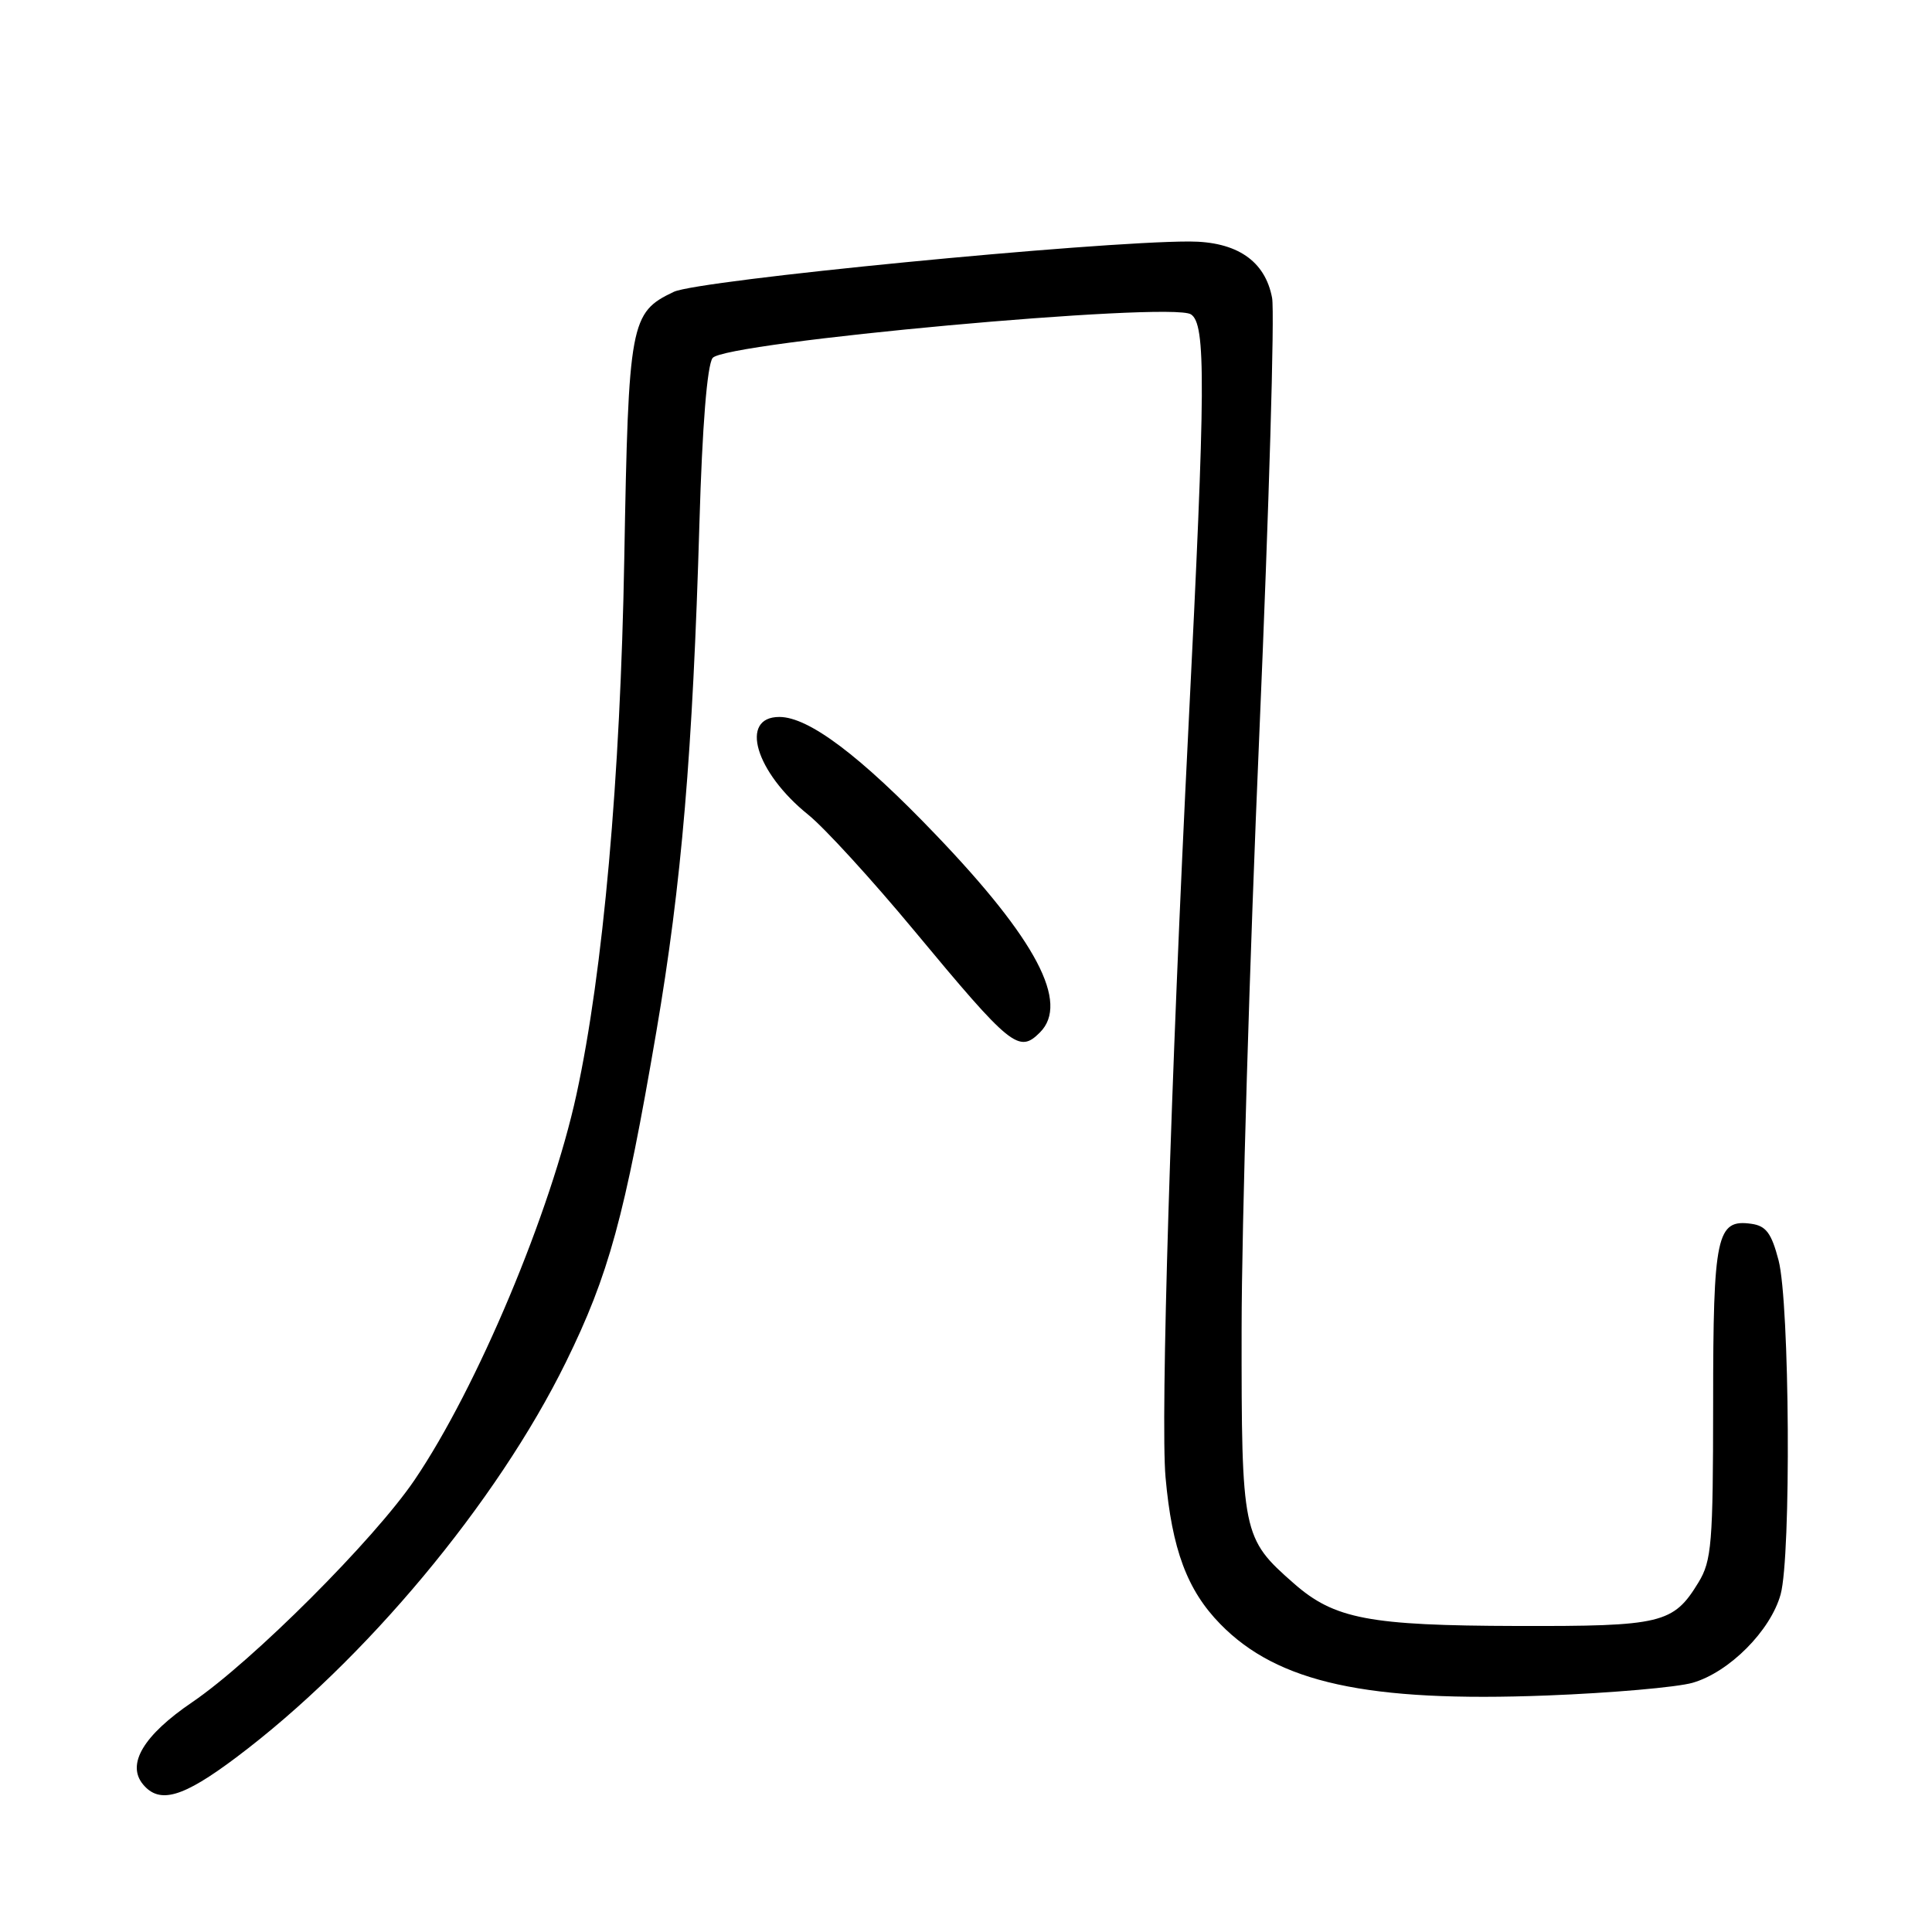 <?xml version="1.0" encoding="UTF-8" standalone="no"?>
<!DOCTYPE svg PUBLIC "-//W3C//DTD SVG 1.1//EN" "http://www.w3.org/Graphics/SVG/1.1/DTD/svg11.dtd" >
<svg xmlns="http://www.w3.org/2000/svg" xmlns:xlink="http://www.w3.org/1999/xlink" version="1.1" viewBox="0 0 256 256">
 <g >
 <path fill="currentColor"
d=" M 31.31 232.86 C 48.34 220.07 65.83 199.11 74.98 180.50 C 80.66 168.95 82.78 161.21 86.97 136.69 C 90.32 117.10 91.79 99.69 92.68 69.26 C 93.05 56.49 93.70 48.43 94.42 47.44 C 95.95 45.34 155.09 39.94 157.80 41.65 C 159.81 42.92 159.76 50.94 157.47 96.50 C 155.13 143.09 153.76 188.07 154.44 195.74 C 155.29 205.29 157.30 210.70 161.69 215.19 C 169.29 222.98 181.20 225.58 205.00 224.66 C 213.53 224.33 222.20 223.57 224.27 222.98 C 229.12 221.59 234.61 216.08 235.94 211.27 C 237.35 206.19 237.15 172.69 235.67 167.00 C 234.73 163.40 234.01 162.43 232.06 162.16 C 227.46 161.51 227.00 163.65 227.00 185.94 C 226.99 204.53 226.81 206.80 225.05 209.69 C 221.72 215.14 220.21 215.50 201.00 215.45 C 181.40 215.40 176.81 214.53 171.44 209.81 C 164.61 203.82 164.50 203.26 164.52 176.00 C 164.53 162.53 165.58 127.06 166.87 97.18 C 168.15 67.31 168.91 41.34 168.56 39.48 C 167.64 34.56 163.88 32.00 157.59 32.00 C 145.00 32.00 92.54 37.12 89.28 38.67 C 83.51 41.41 83.28 42.67 82.72 74.00 C 82.21 103.10 79.92 128.76 76.39 145.00 C 73.01 160.57 63.22 183.88 54.94 196.09 C 49.58 204.00 33.46 220.11 25.47 225.55 C 19.02 229.93 16.73 233.76 18.95 236.44 C 21.14 239.08 24.22 238.19 31.31 232.86 Z  M 137.80 136.80 C 141.72 132.88 137.33 124.53 124.04 110.65 C 114.00 100.15 107.16 95.00 103.27 95.00 C 97.92 95.00 100.09 102.32 107.10 107.96 C 109.23 109.67 115.53 116.56 121.11 123.28 C 133.98 138.78 135.00 139.60 137.80 136.80 Z "/>
</g>
</svg>